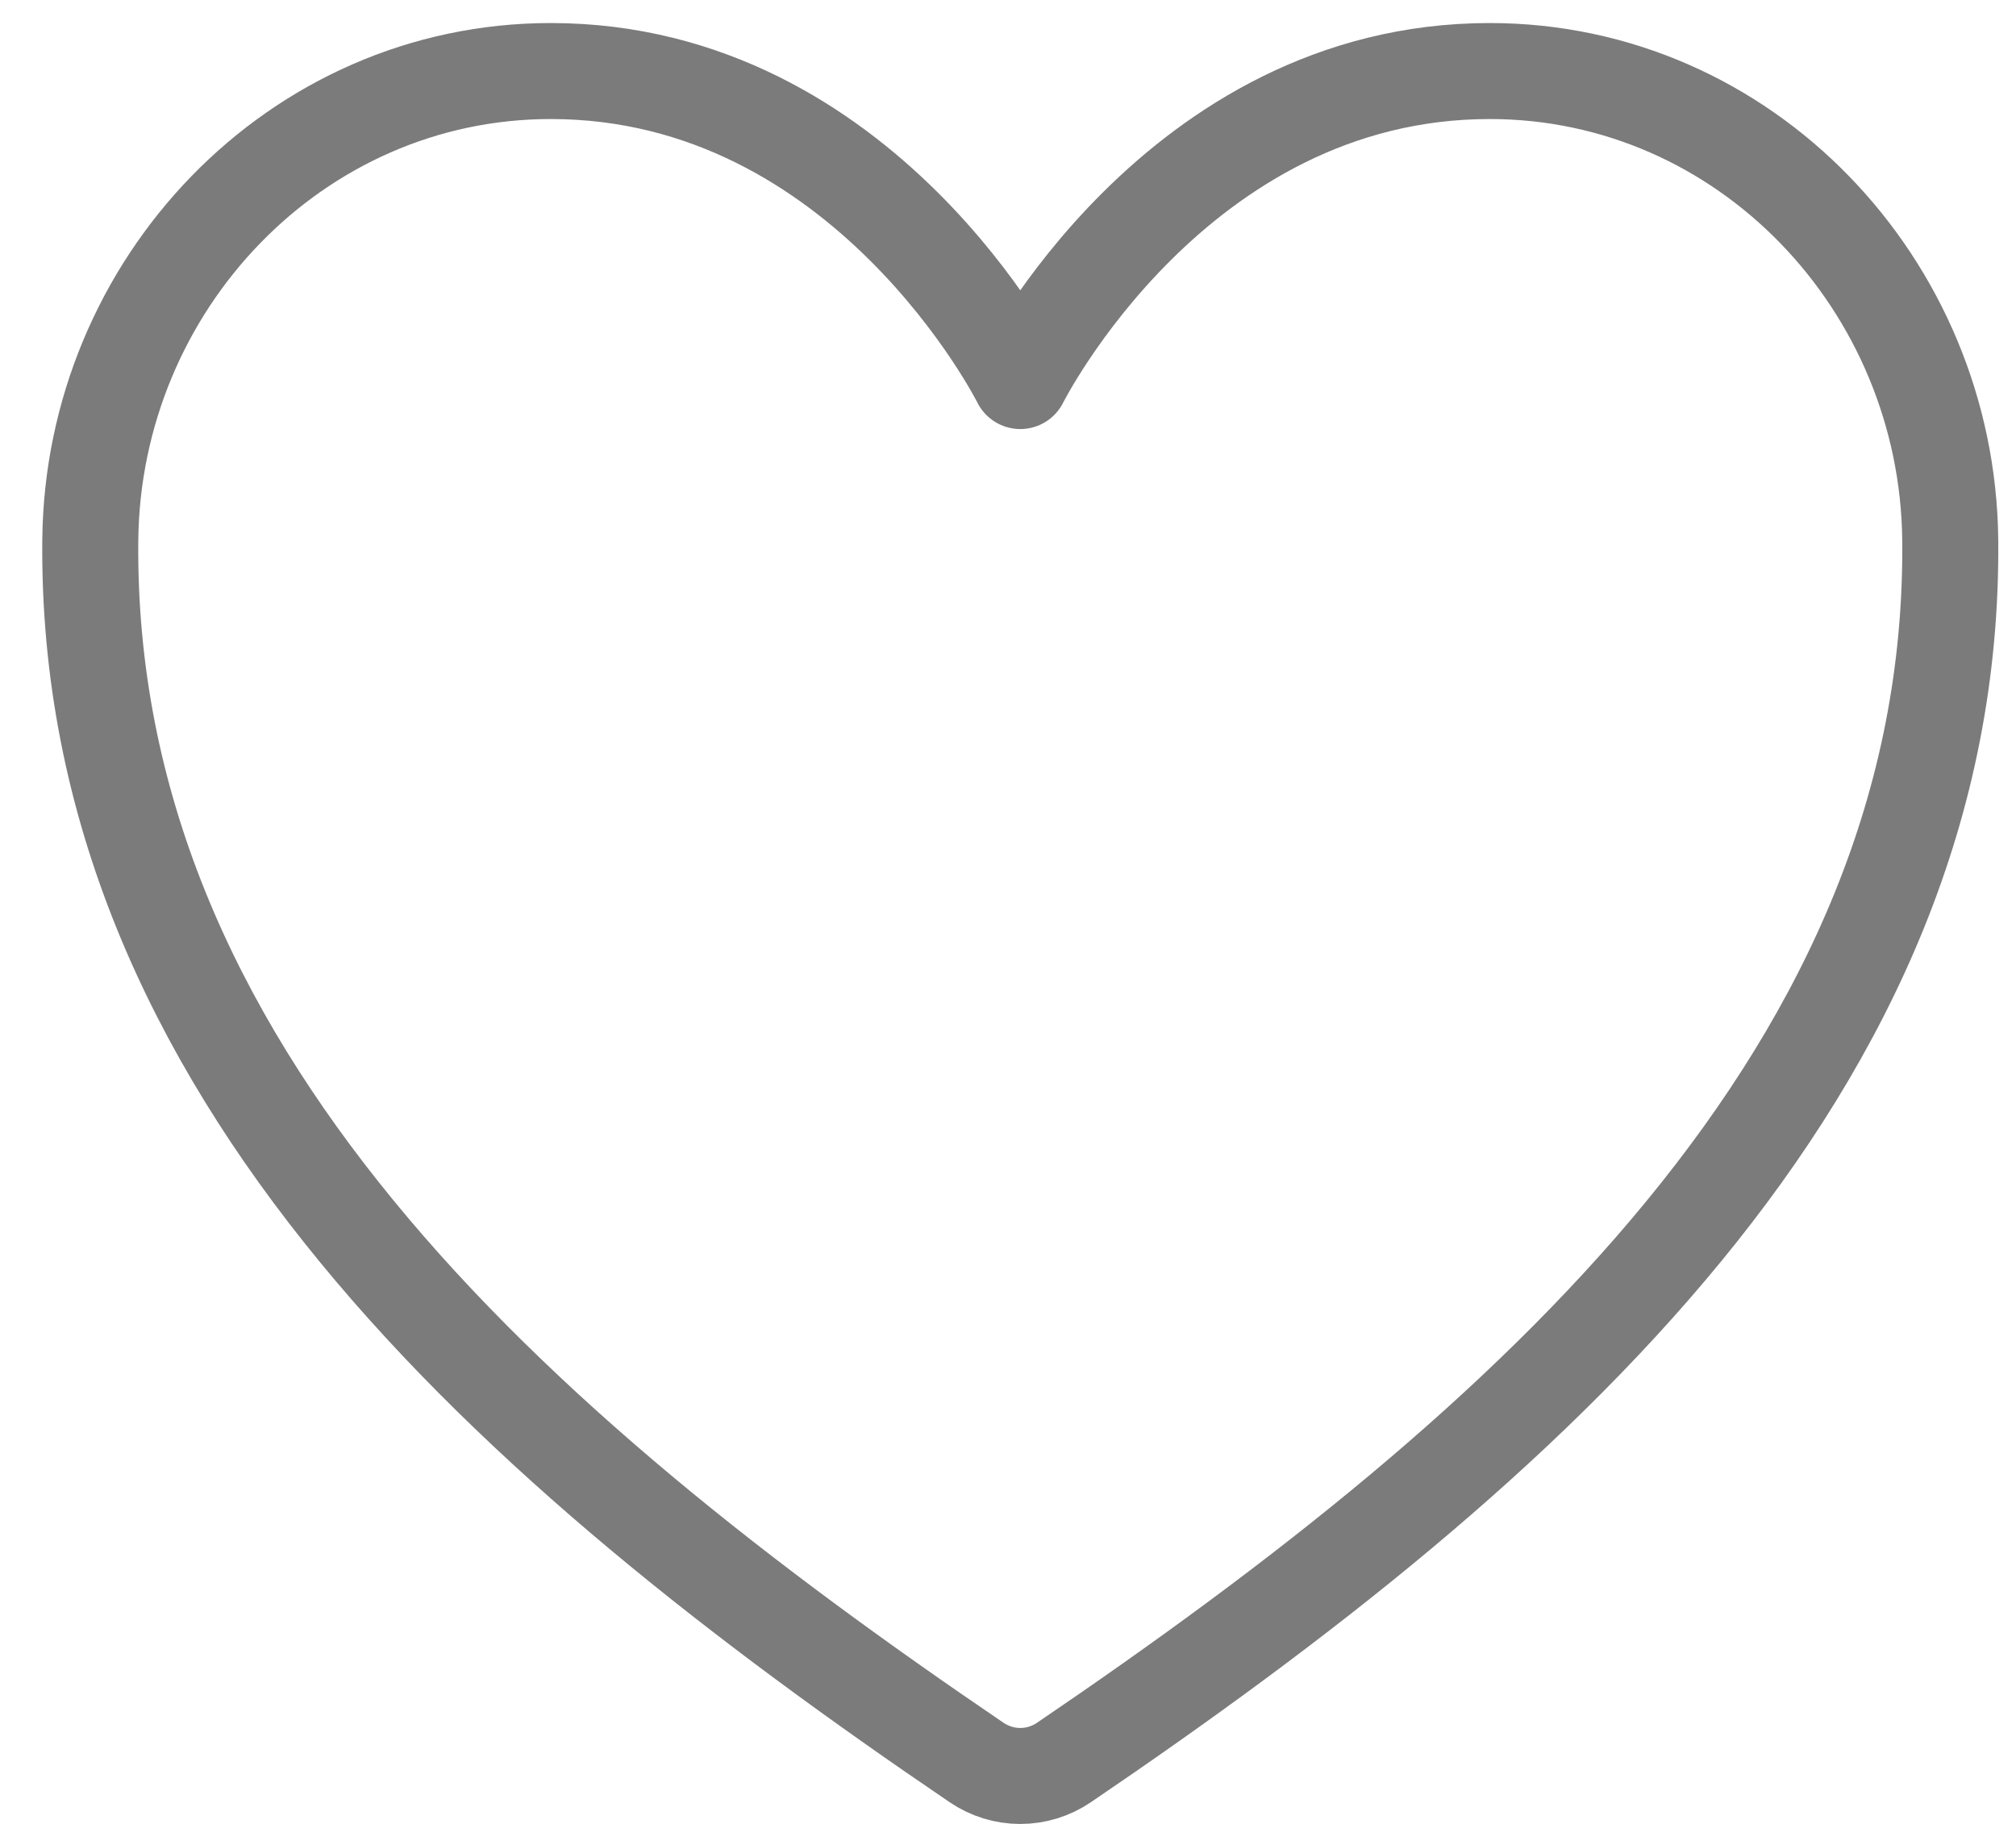<svg width="42" height="38" viewBox="0 0 42 38" fill="none" xmlns="http://www.w3.org/2000/svg">
<path d="M31.036 1.48C24.485 1.48 21.256 7.939 21.256 7.939C21.256 7.939 18.026 1.48 11.475 1.48C6.151 1.48 1.936 5.935 1.881 11.249C1.77 22.282 10.633 30.128 20.347 36.721C20.615 36.903 20.932 37.001 21.256 37.001C21.579 37.001 21.896 36.903 22.164 36.721C31.877 30.128 40.74 22.282 40.63 11.249C40.575 5.935 36.359 1.48 31.036 1.48V1.48Z" stroke="#7B7B7B" stroke-width="2" stroke-linecap="round" stroke-linejoin="round"/>
</svg>
